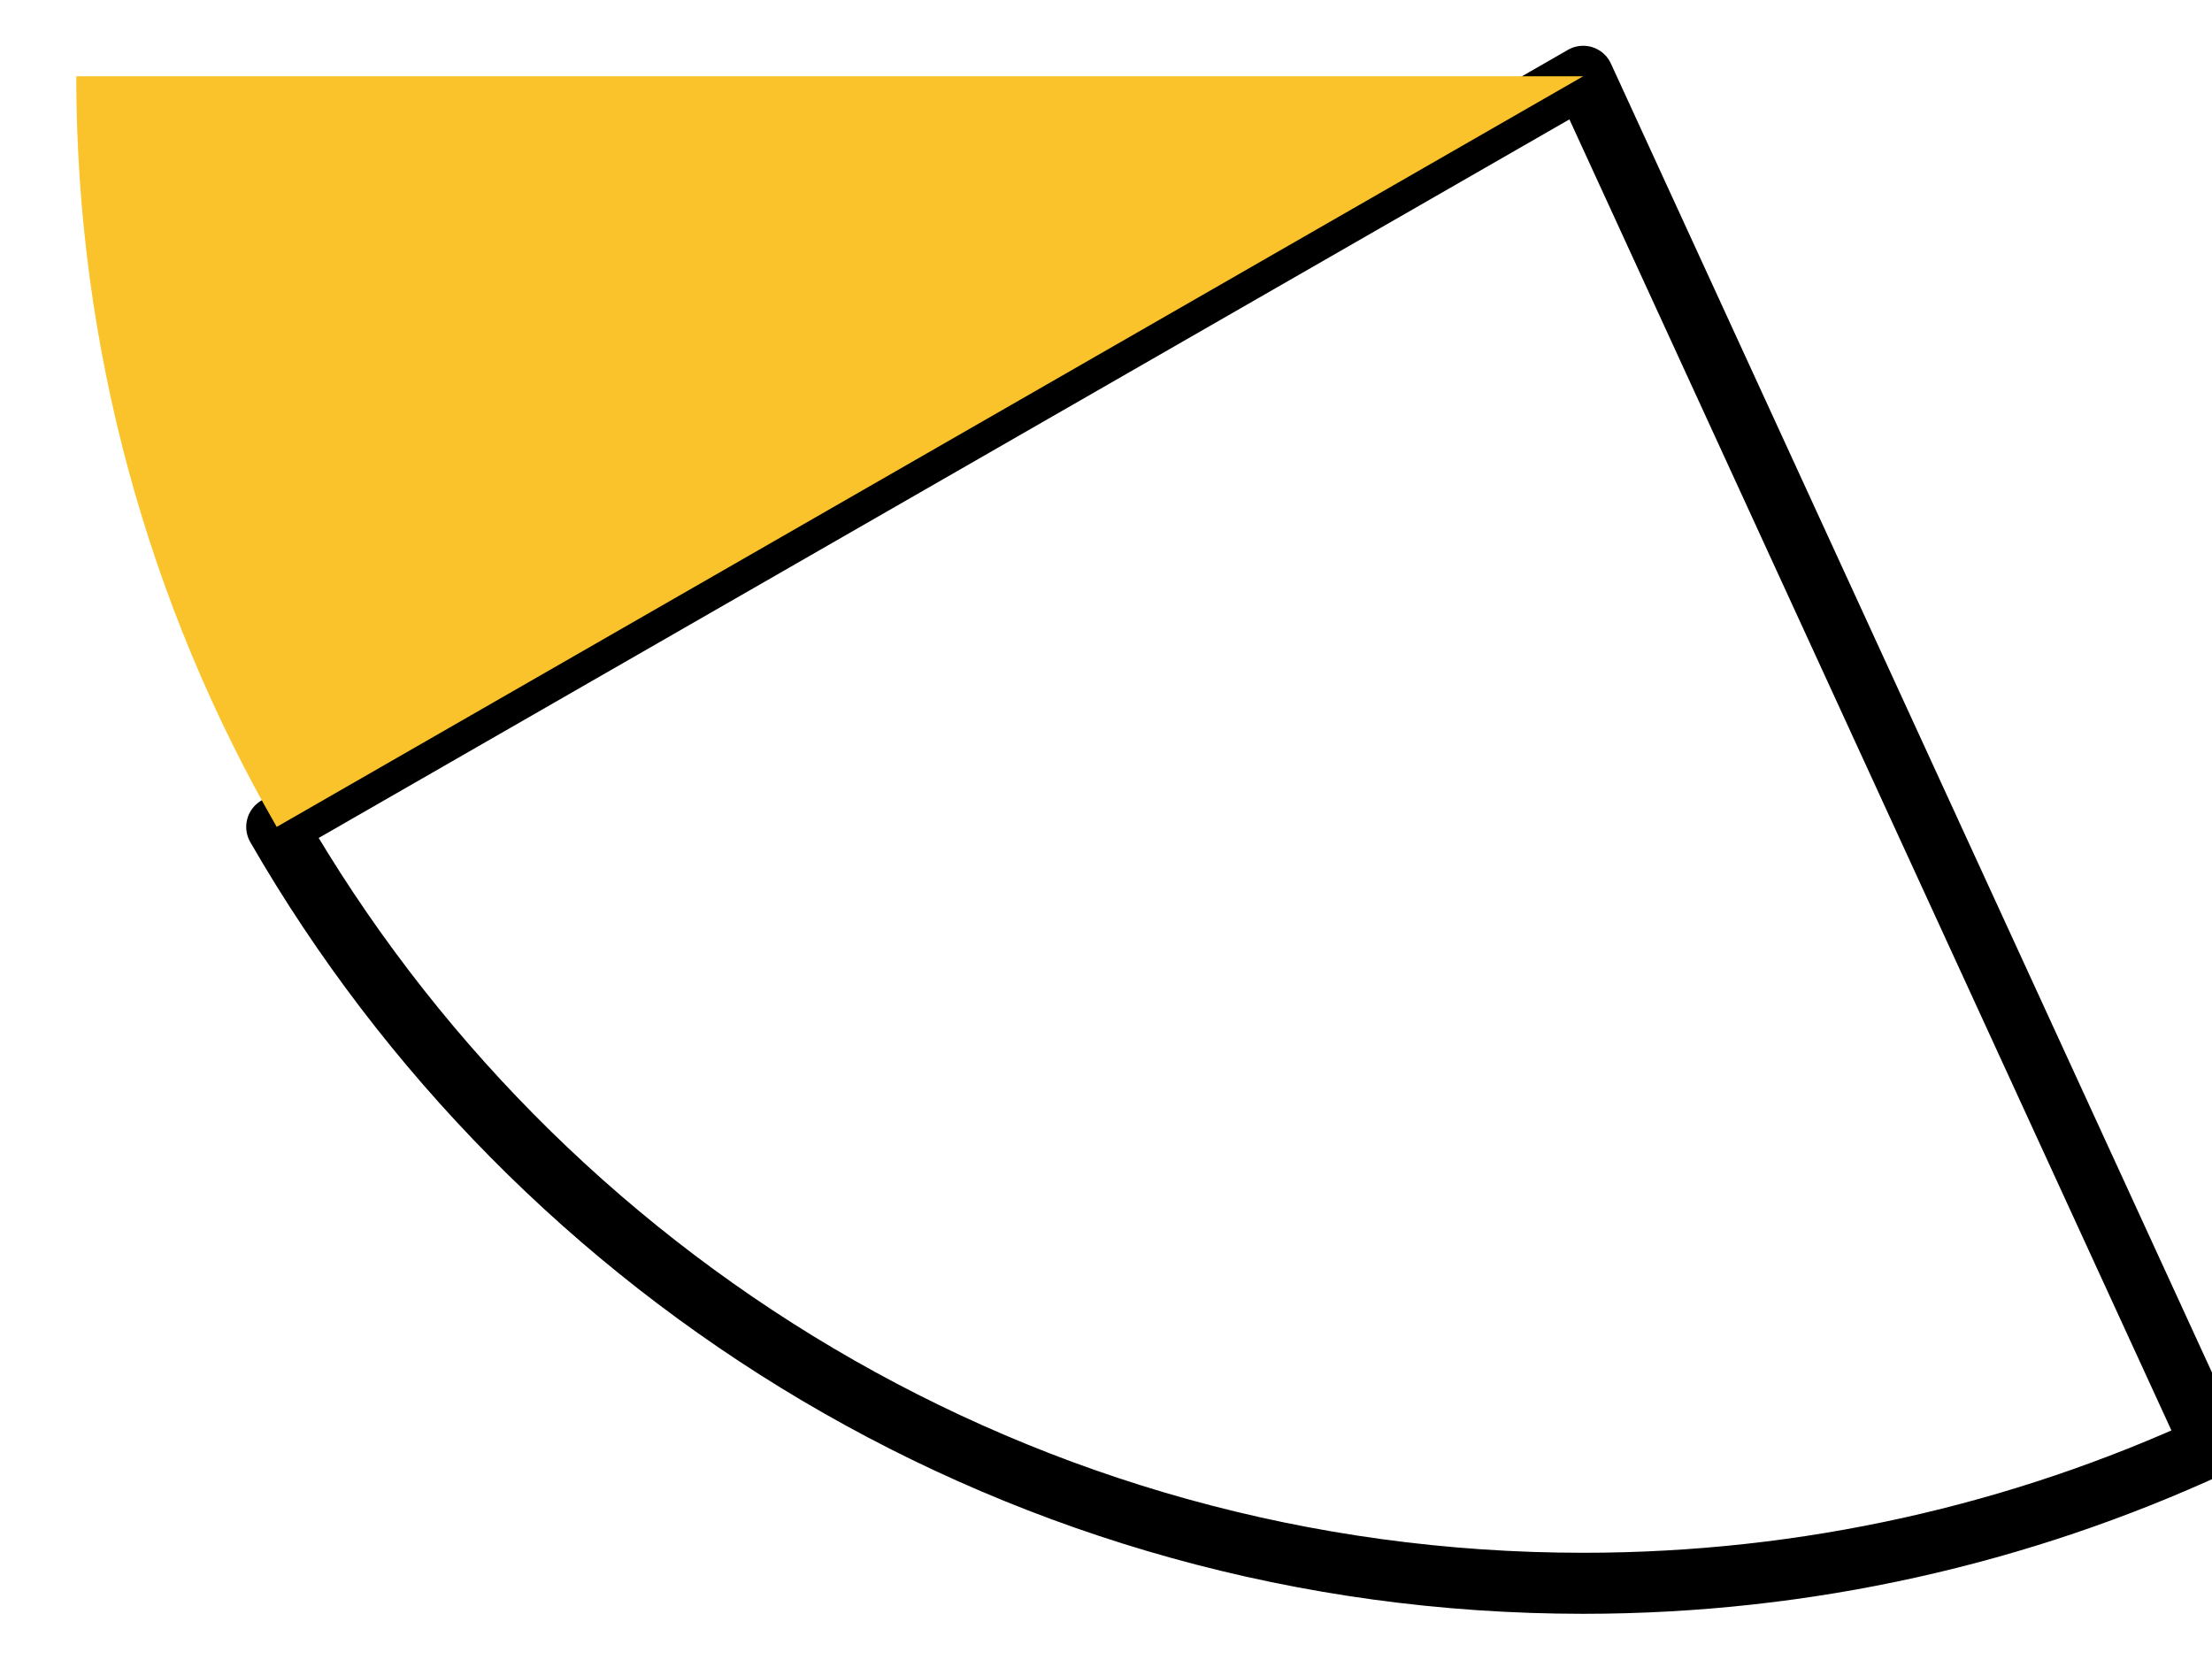 <svg xmlns="http://www.w3.org/2000/svg" class="inline" viewBox="0 0 72.5 54.39" preserveAspectRatio="xMidYMid meet" role="img">
  <title>Book 1, Prop 5 -- Right yellow angle plus remaining angle</title>
  <path class="stroke-black stroke-thin" d="M51.89,2.5L72.5,47.38c-6.27,2.89-13.25,4.51-20.61,4.51c-18.32,0-34.29-9.98-42.82-24.79L51.89,2.5z" style="stroke:#000000;stroke-width:2;stroke-opacity:1;stroke-linecap:round;stroke-linejoin:round;fill-opacity:0;"/>
  <path class="fill-yellow" d="M9.07,27.1C4.9,19.86,2.5,11.46,2.5,2.5h49.39L9.07,27.1z" style="fill:#fac22b;fill-opacity:1;stroke-opacity:0;"/>
</svg>
